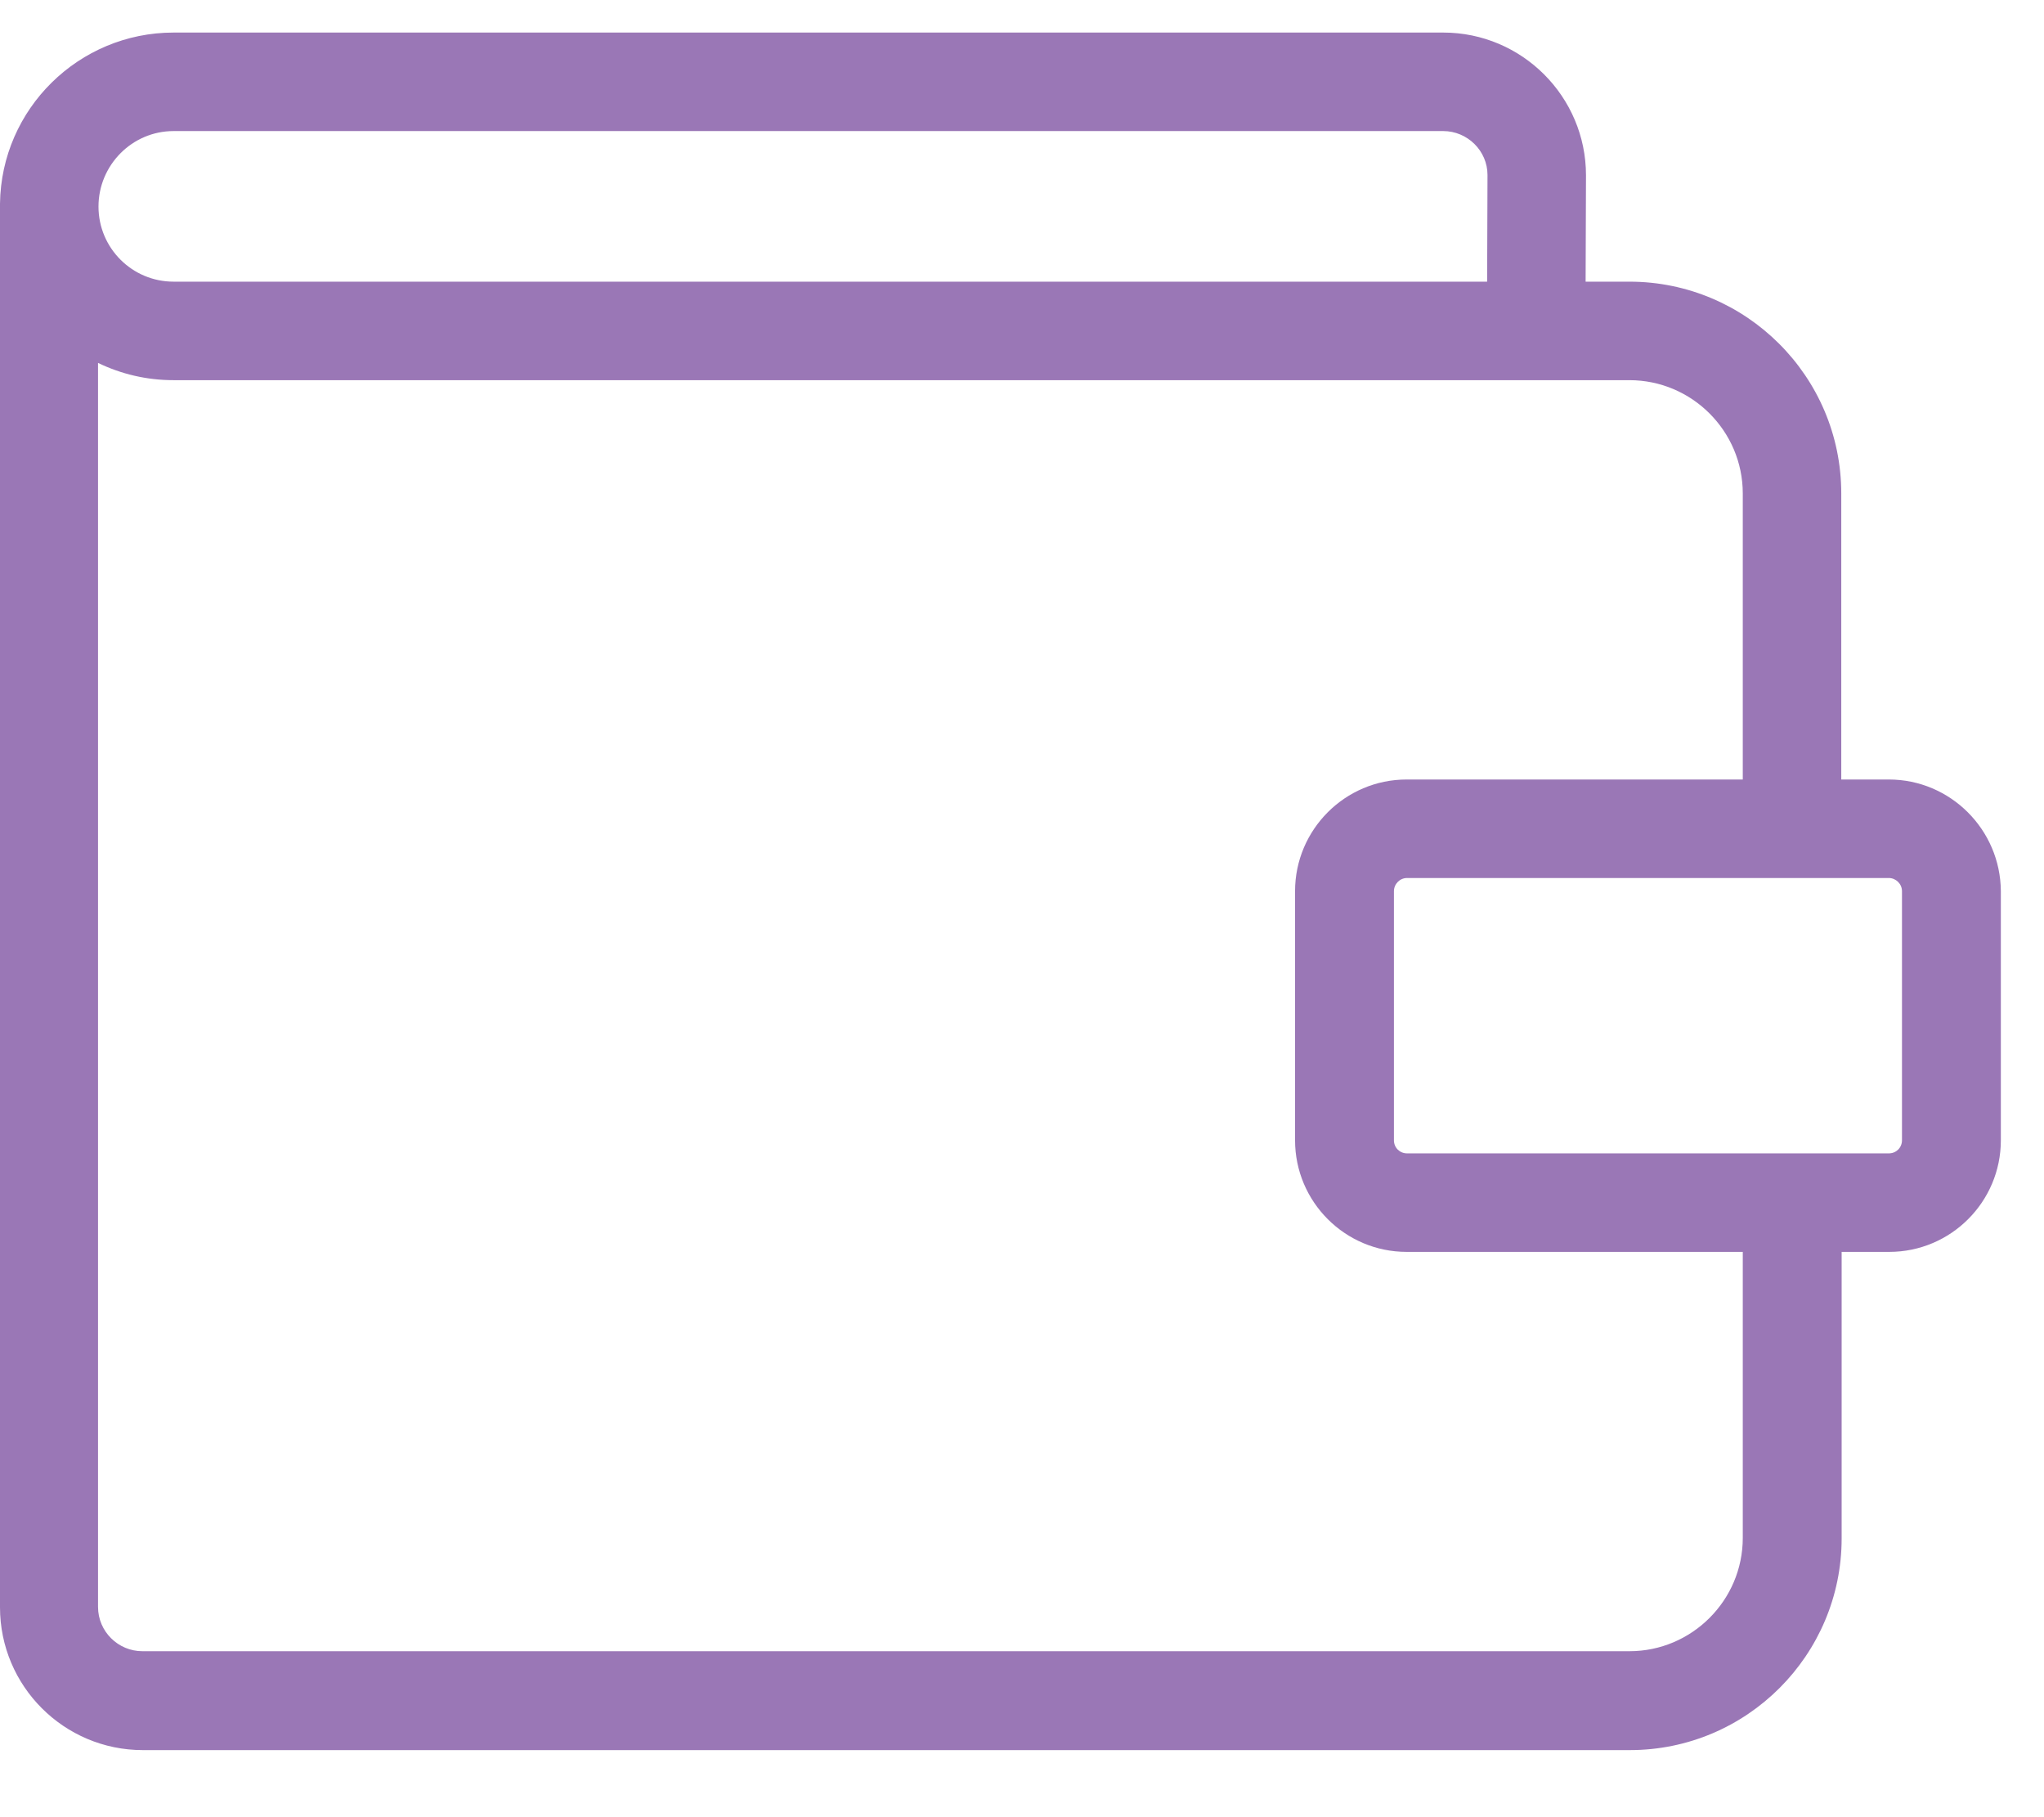 <svg width="27" height="24" viewBox="0 0 27 24" fill="none" xmlns="http://www.w3.org/2000/svg">
<path d="M24.95 10.295H24.322V6.517C24.322 4.972 23.064 3.72 21.524 3.72H20.945L20.95 2.316C20.95 1.276 20.104 0.43 19.064 0.43H2.293C1.041 0.43 0.016 1.438 0 2.69C0 2.701 0 2.712 0 2.723V21.228C0 22.269 0.846 23.114 1.886 23.114H21.53C23.075 23.114 24.327 21.857 24.327 20.318V16.534H24.956C25.769 16.534 26.43 15.873 26.43 15.06V11.77C26.425 10.957 25.763 10.295 24.95 10.295ZM2.293 1.731H19.064C19.383 1.731 19.649 1.991 19.649 2.311L19.644 3.72H2.293C1.745 3.72 1.301 3.276 1.301 2.728C1.301 2.181 1.745 1.731 2.293 1.731ZM23.021 20.312C23.021 21.136 22.348 21.808 21.524 21.808H1.881C1.561 21.808 1.295 21.548 1.295 21.223V4.793C1.599 4.94 1.935 5.021 2.293 5.021H21.524C22.348 5.021 23.021 5.693 23.021 6.517V10.295H18.581C17.768 10.295 17.107 10.957 17.107 11.77V15.06C17.107 15.873 17.768 16.534 18.581 16.534H23.021V20.312ZM25.124 15.06C25.124 15.157 25.048 15.233 24.95 15.233H18.587C18.489 15.233 18.413 15.157 18.413 15.06V11.77C18.413 11.677 18.489 11.596 18.587 11.596H24.95C25.042 11.596 25.124 11.672 25.124 11.77V15.06Z" fill="#9A77B6"/>
</svg>
